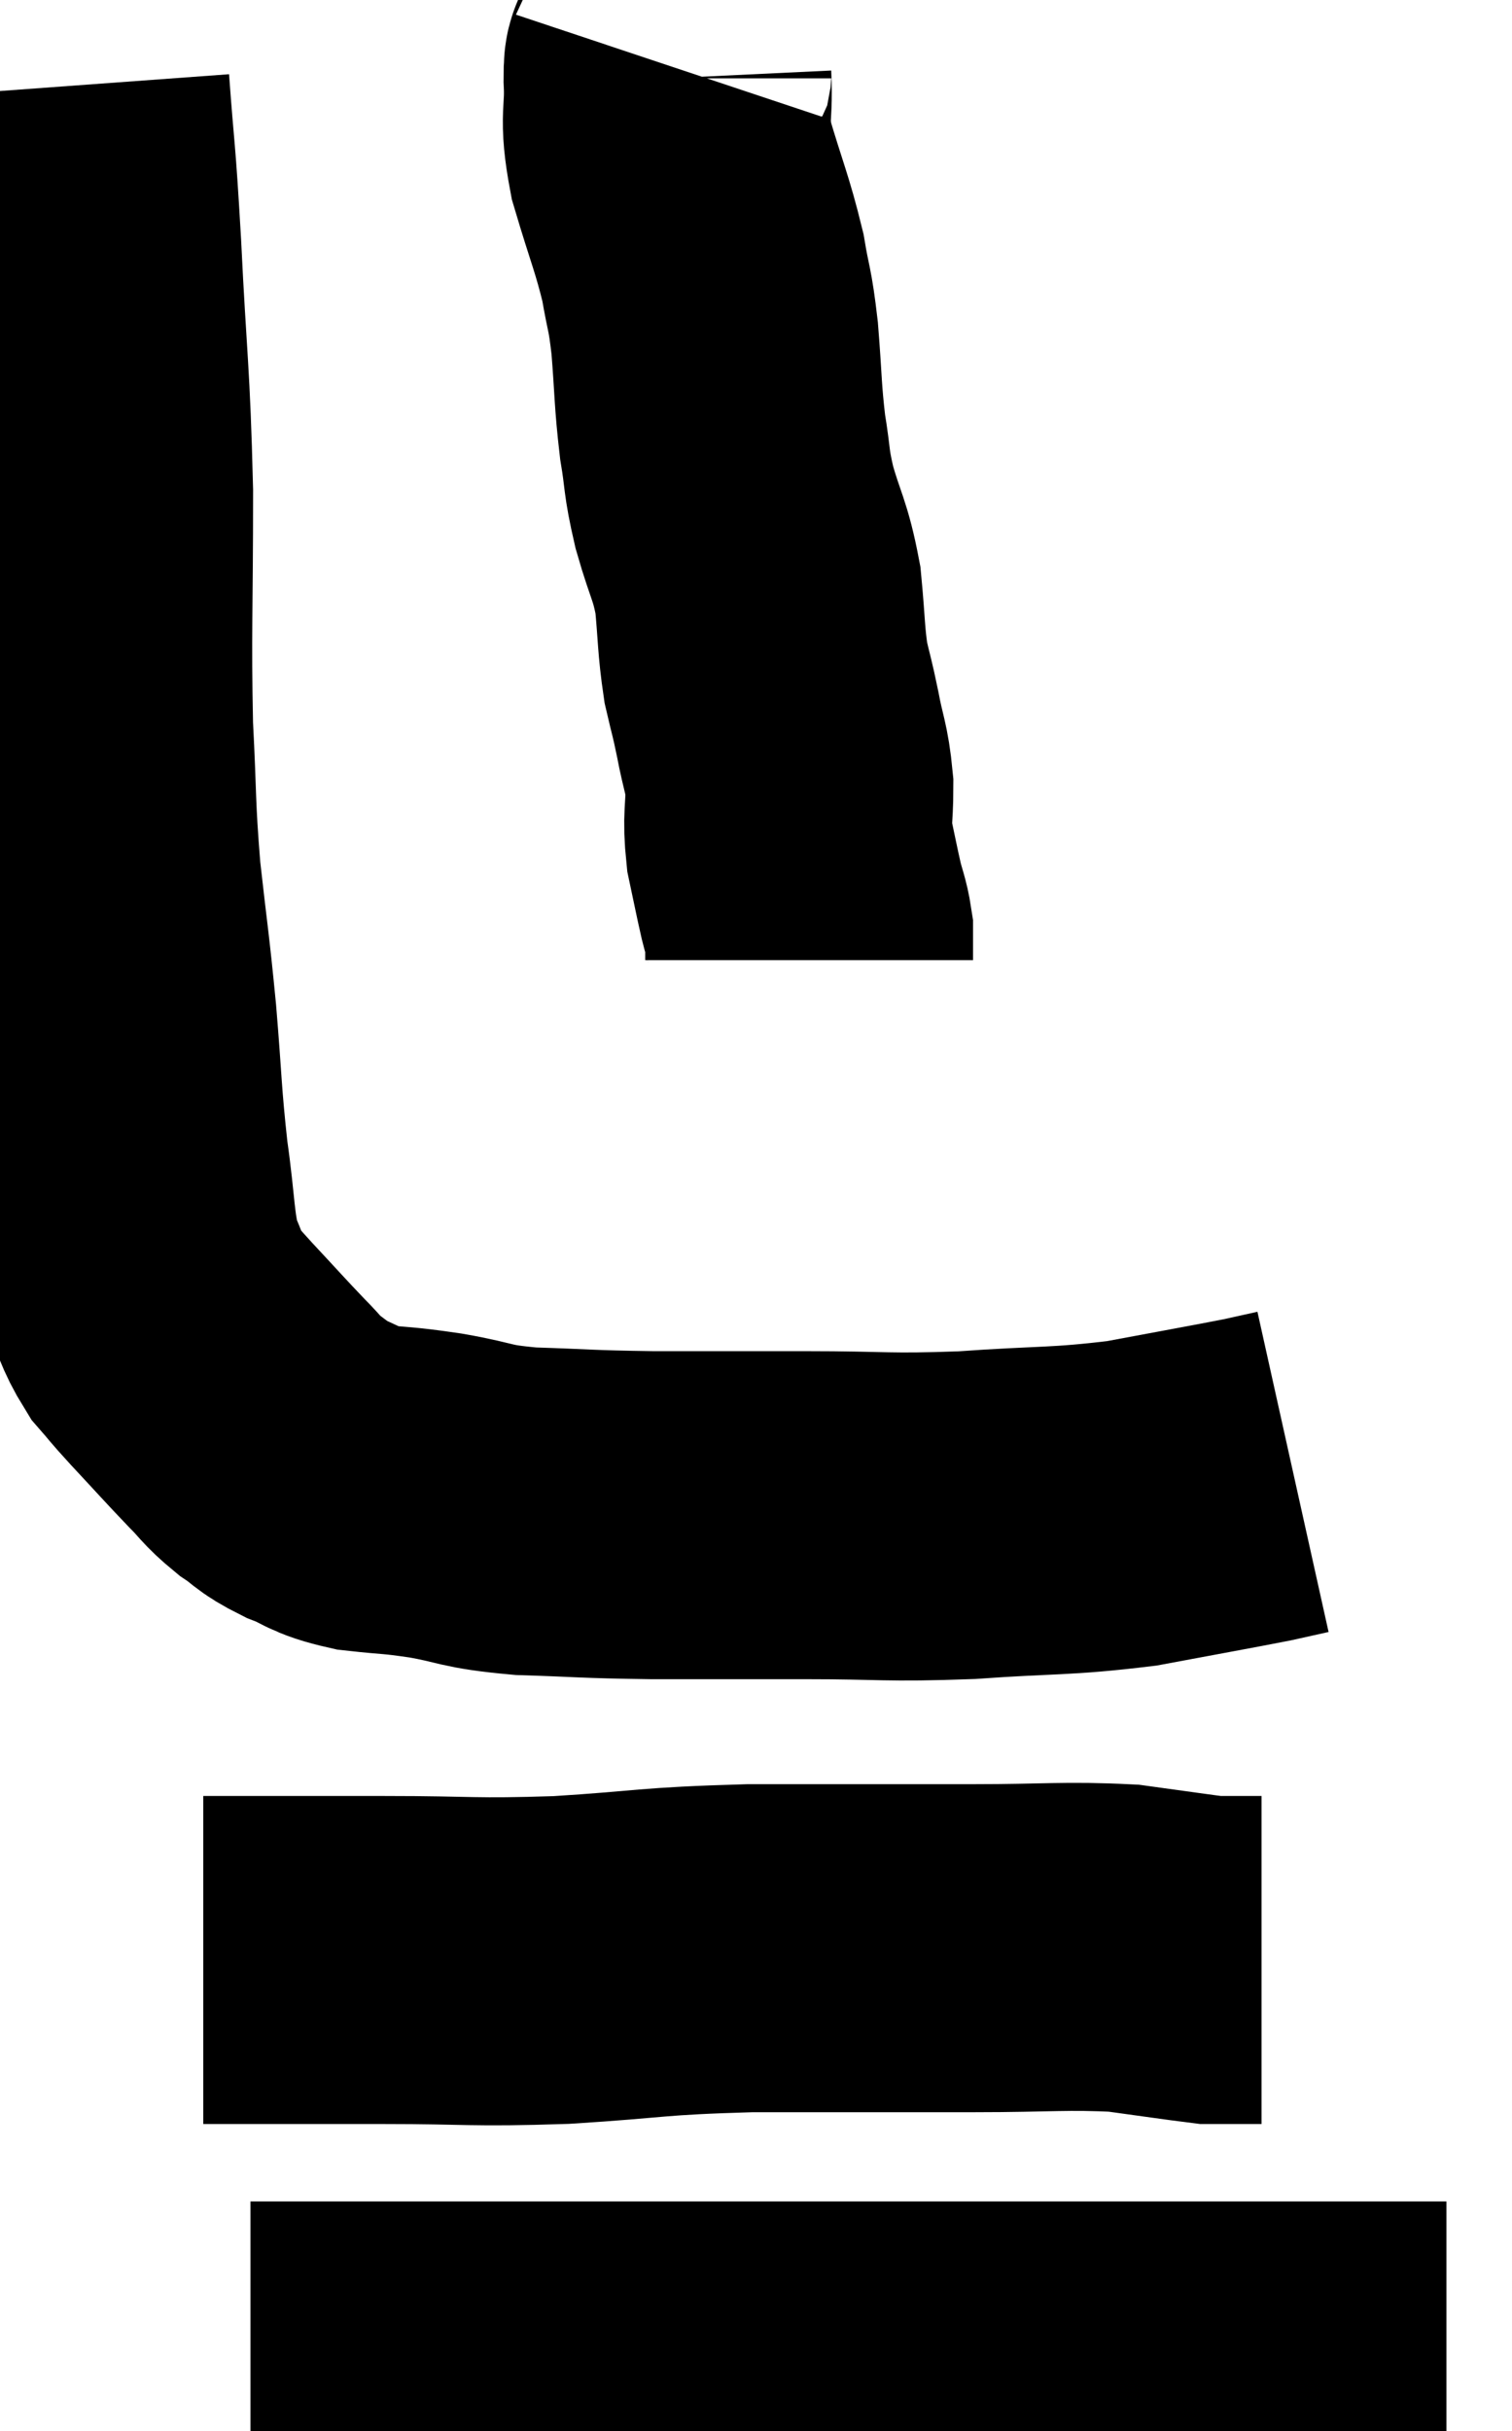 <svg xmlns="http://www.w3.org/2000/svg" viewBox="13.7 5.526 23.06 37.054" width="23.06" height="37.054"><path d="M 14.7 6.84 C 14.79 8.07, 14.79 7.755, 14.88 9.3 C 14.97 11.16, 15.015 11.19, 15.06 13.02 C 15.06 14.82, 15.03 15.15, 15.06 16.62 C 15.12 17.76, 15.09 17.79, 15.18 18.9 C 15.3 19.98, 15.315 19.98, 15.42 21.06 C 15.51 22.14, 15.495 22.26, 15.6 23.22 C 15.72 24.06, 15.69 24.285, 15.84 24.9 C 16.02 25.29, 16.005 25.365, 16.2 25.68 C 16.41 25.92, 16.305 25.815, 16.62 26.16 C 17.04 26.61, 17.13 26.715, 17.46 27.06 C 17.7 27.3, 17.685 27.33, 17.94 27.54 C 18.21 27.72, 18.15 27.735, 18.48 27.9 C 18.87 28.05, 18.795 28.095, 19.26 28.2 C 19.8 28.26, 19.725 28.23, 20.34 28.32 C 21.03 28.44, 20.895 28.485, 21.72 28.56 C 22.68 28.59, 22.575 28.605, 23.64 28.62 C 24.81 28.62, 24.78 28.62, 25.98 28.62 C 27.21 28.62, 27.195 28.665, 28.44 28.62 C 29.7 28.53, 29.85 28.575, 30.96 28.44 C 31.92 28.26, 32.265 28.2, 32.88 28.08 C 33.15 28.02, 33.285 27.99, 33.42 27.96 L 33.42 27.96" fill="none" stroke="black" stroke-width="5"></path><path d="M 23.94 6.54 C 23.91 6.63, 23.88 6.36, 23.88 6.72 C 23.91 7.35, 23.805 7.26, 23.94 7.98 C 24.18 8.79, 24.255 8.925, 24.42 9.6 C 24.51 10.14, 24.525 10.035, 24.6 10.68 C 24.66 11.43, 24.645 11.535, 24.72 12.18 C 24.81 12.72, 24.765 12.675, 24.9 13.26 C 25.08 13.89, 25.14 13.89, 25.26 14.52 C 25.32 15.15, 25.305 15.27, 25.38 15.78 C 25.47 16.17, 25.47 16.125, 25.56 16.56 C 25.65 17.04, 25.695 17.055, 25.74 17.52 C 25.74 17.97, 25.695 17.985, 25.74 18.42 C 25.83 18.84, 25.845 18.93, 25.92 19.26 C 25.98 19.5, 26.01 19.545, 26.04 19.74 C 26.04 19.89, 26.04 19.965, 26.04 20.04 C 26.04 20.04, 26.04 20.04, 26.04 20.04 C 26.04 20.04, 26.04 20.01, 26.04 20.04 L 26.04 20.16" fill="none" stroke="black" stroke-width="5"></path><path d="M 16.8 35.4 C 17.13 35.4, 17.115 35.4, 17.46 35.4 C 17.82 35.4, 17.655 35.4, 18.18 35.4 C 18.87 35.4, 18.54 35.4, 19.56 35.4 C 20.91 35.4, 20.865 35.445, 22.26 35.4 C 23.7 35.31, 23.565 35.265, 25.14 35.22 C 26.85 35.22, 27.135 35.22, 28.56 35.22 C 29.7 35.22, 29.94 35.175, 30.84 35.22 C 31.5 35.31, 31.8 35.355, 32.16 35.4 C 32.22 35.4, 32.205 35.4, 32.28 35.4 C 32.37 35.4, 32.295 35.4, 32.46 35.4 L 32.94 35.4" fill="none" stroke="black" stroke-width="5"></path><path d="M 17.52 41.58 C 17.73 41.58, 17.64 41.58, 17.94 41.58 C 18.33 41.58, 18.09 41.58, 18.72 41.58 C 19.59 41.58, 19.56 41.58, 20.46 41.58 C 21.39 41.58, 21.09 41.58, 22.32 41.58 C 23.85 41.58, 24.075 41.58, 25.38 41.58 C 26.46 41.58, 26.43 41.58, 27.54 41.58 C 28.68 41.58, 28.485 41.58, 29.82 41.58 C 31.35 41.58, 31.635 41.58, 32.88 41.58 C 33.84 41.58, 34.125 41.58, 34.8 41.58 C 35.19 41.58, 35.34 41.58, 35.58 41.58 C 35.67 41.58, 35.73 41.58, 35.76 41.58 L 35.7 41.58" fill="none" stroke="black" stroke-width="5"></path></svg>